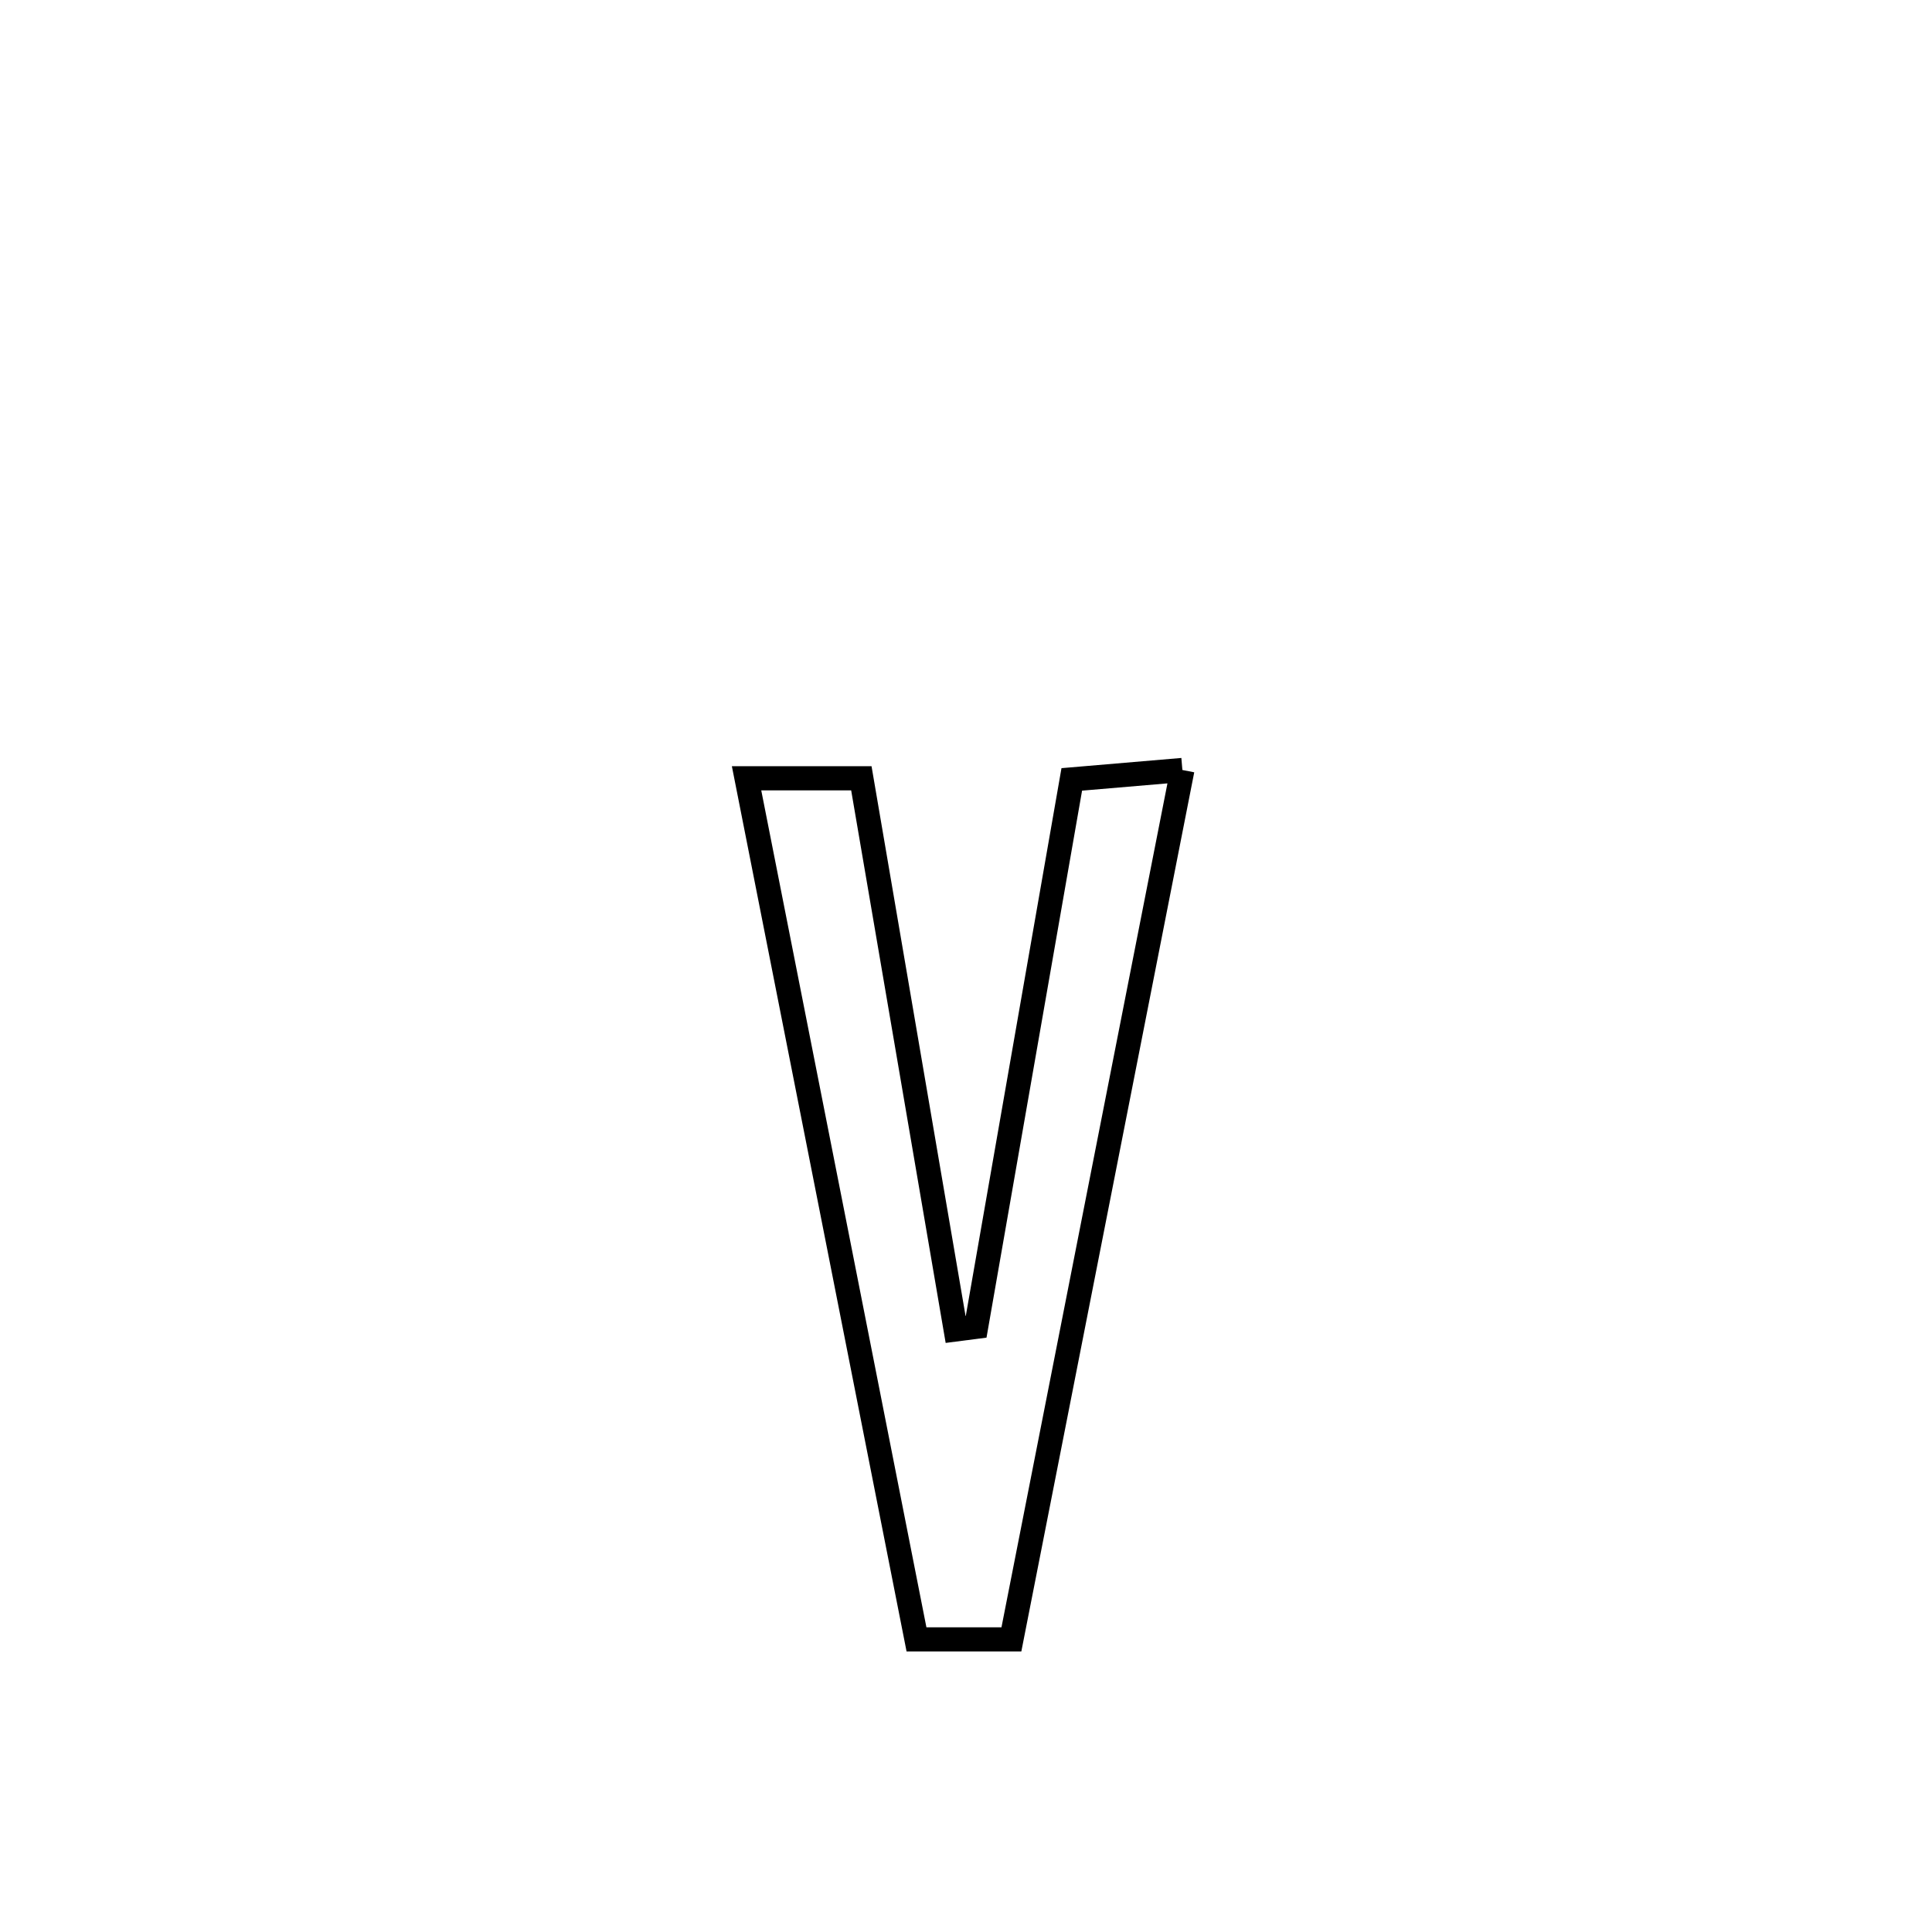 <svg xmlns="http://www.w3.org/2000/svg" viewBox="0.0 0.0 24.0 24.0" height="200px" width="200px"><path fill="none" stroke="black" stroke-width=".3" stroke-opacity="1.0"  filling="0" d="M14.688 9.565 L14.688 9.565 C14.334 11.365 13.98 13.165 13.626 14.965 C13.272 16.765 12.918 18.565 12.564 20.365 L12.564 20.365 C12.171 20.365 11.778 20.365 11.385 20.365 L11.385 20.365 C11.033 18.582 10.681 16.799 10.33 15.017 C9.978 13.234 9.626 11.451 9.274 9.668 L9.274 9.668 C9.75 9.668 10.225 9.668 10.7 9.668 L10.7 9.668 C11.09 11.95 11.481 14.232 11.871 16.515 L11.871 16.515 C11.956 16.504 12.041 16.493 12.126 16.482 L12.126 16.482 C12.522 14.215 12.918 11.948 13.314 9.682 L13.314 9.682 C13.772 9.643 14.23 9.604 14.688 9.565 L14.688 9.565"></path></svg>